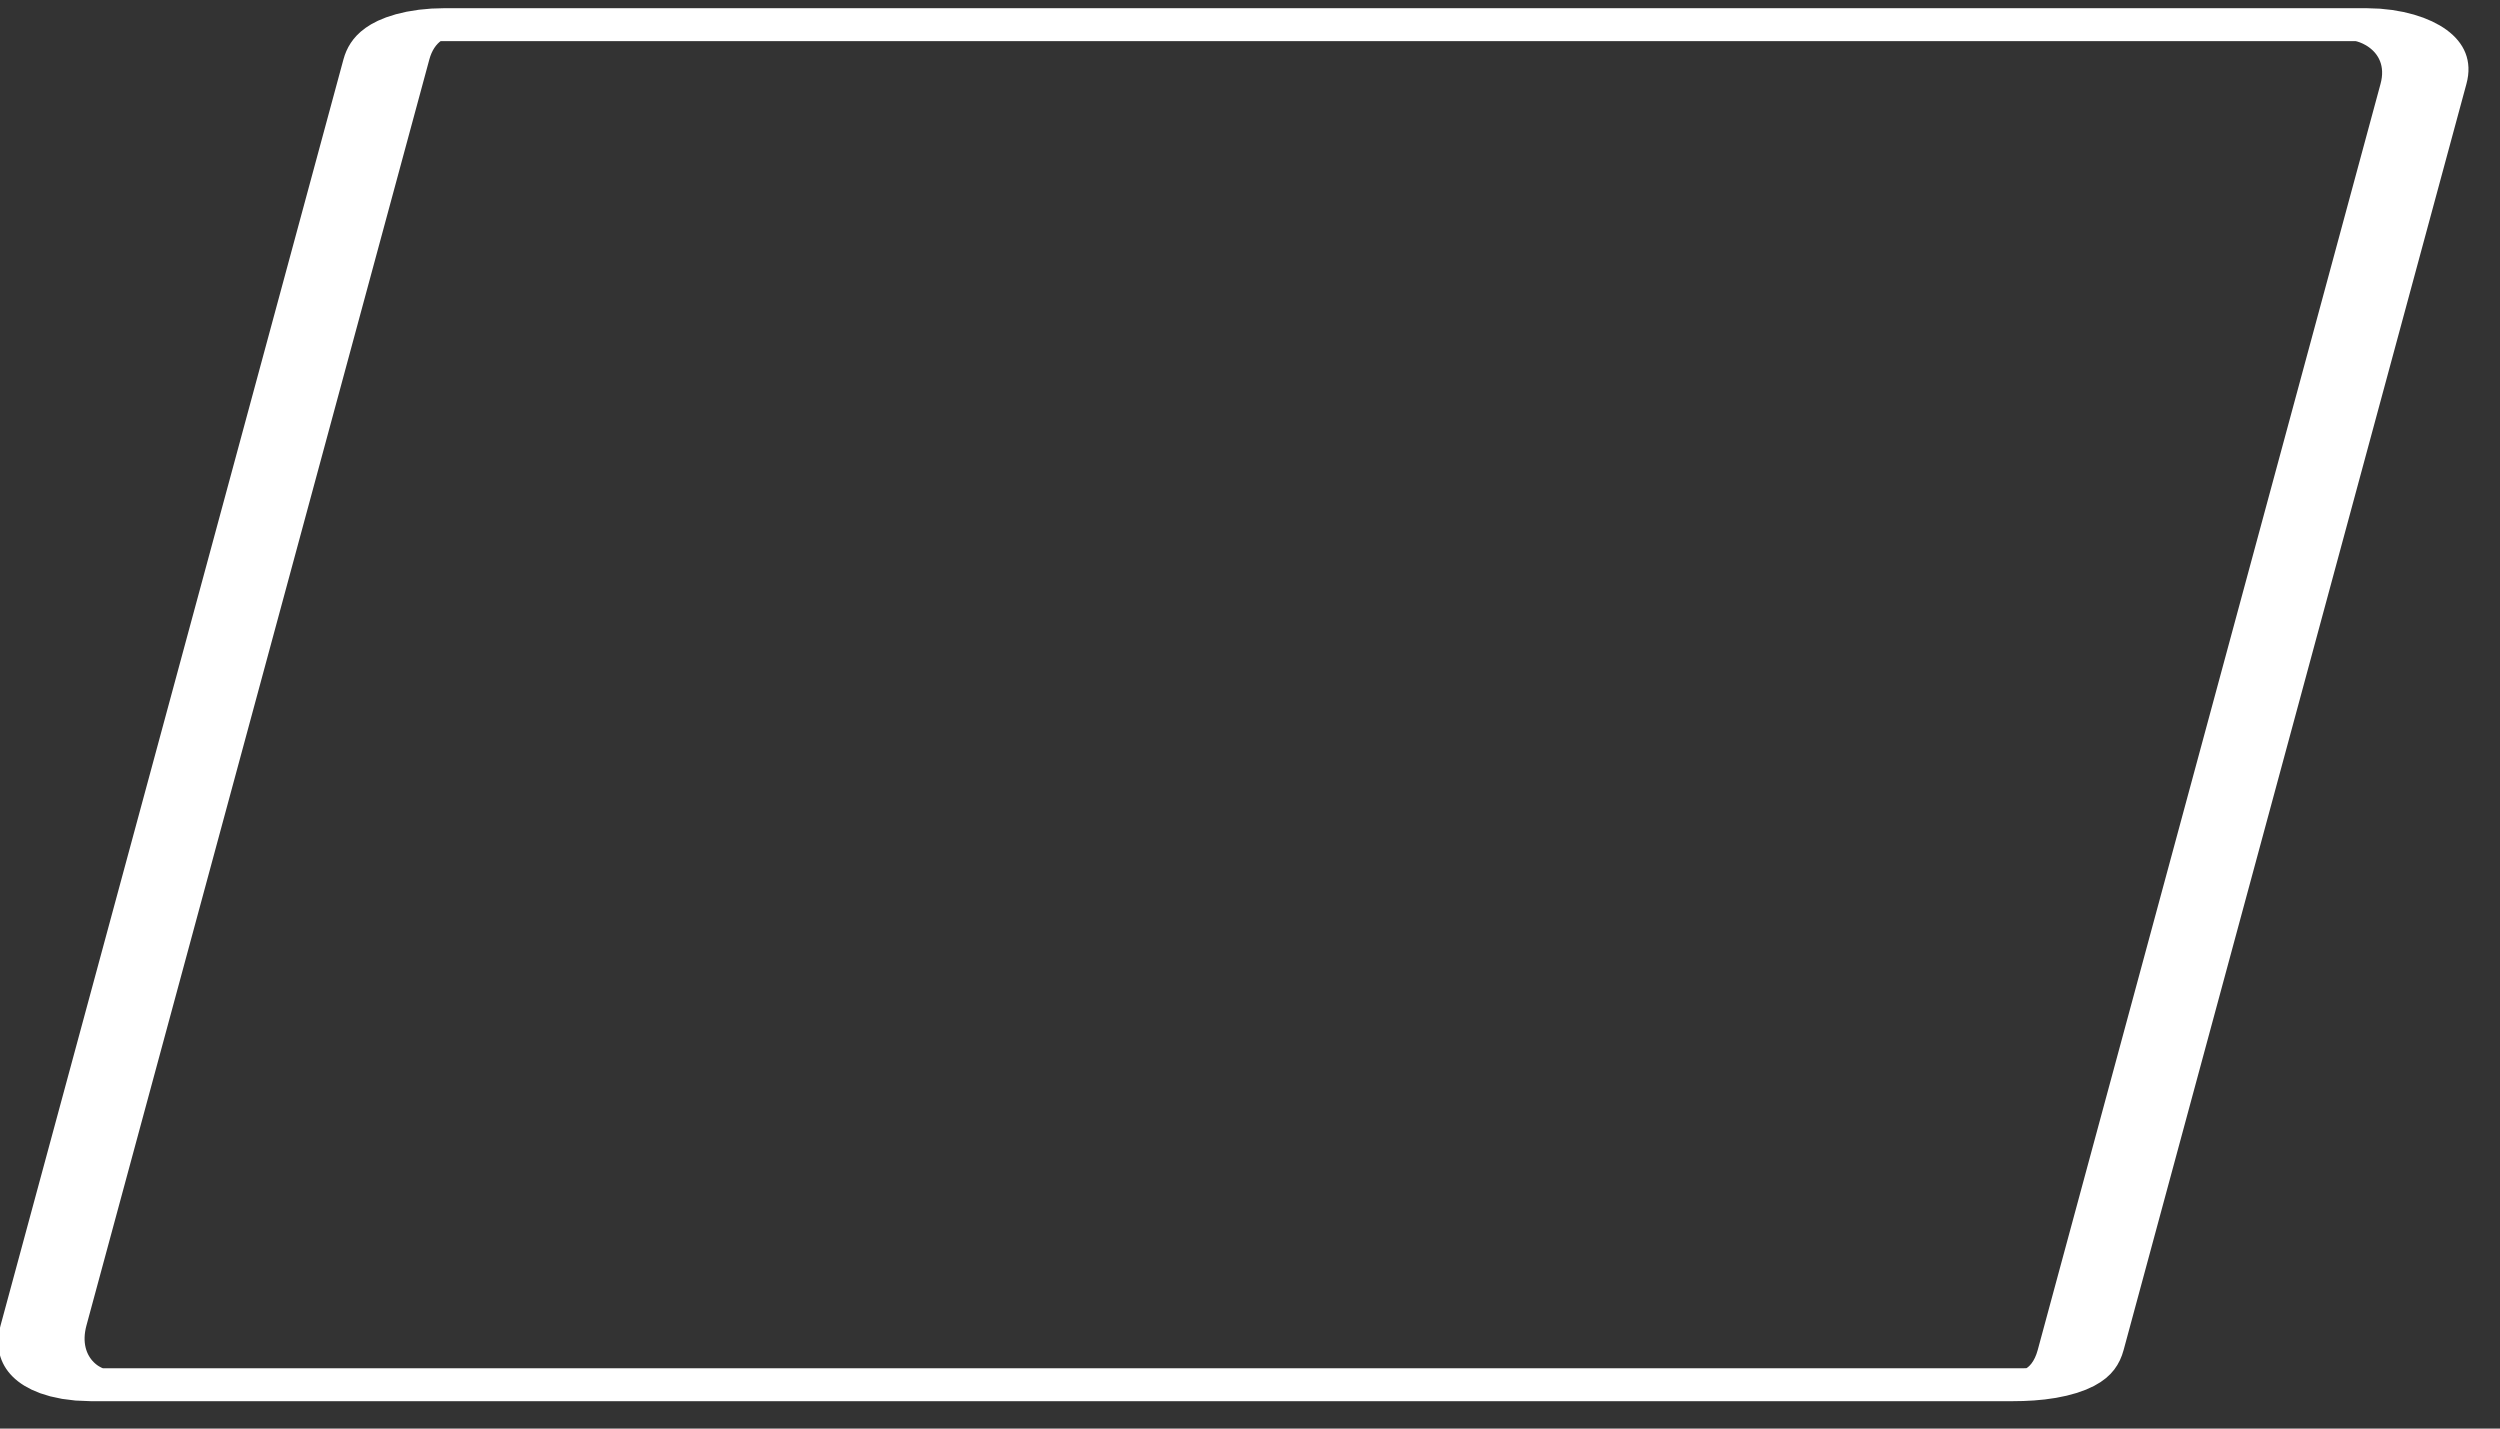 <svg viewBox="0 0 42 24" xmlns="http://www.w3.org/2000/svg" fill-rule="evenodd" clip-rule="evenodd"
    stroke-linecap="round" stroke-linejoin="round" stroke-miterlimit="1.5">
    <rect x="0" y="0" width="42" height="24" fill="#333333" stroke="none"/>
    <path
        d="M301.074 205.376c.001-1.062-.473-1.514-.755-1.514h-18.801c-.311 0-.429.373-.429.886l-.004 32.326c0 .97.341 1.513.659 1.513h18.803c.351 0 .524-.216.524-.886l.003-32.325z"
        fill="none" stroke="#fff" stroke-width=".84" transform="matrix(1.718 0 -.178 .658 -439.974 -133.727)" />
</svg>